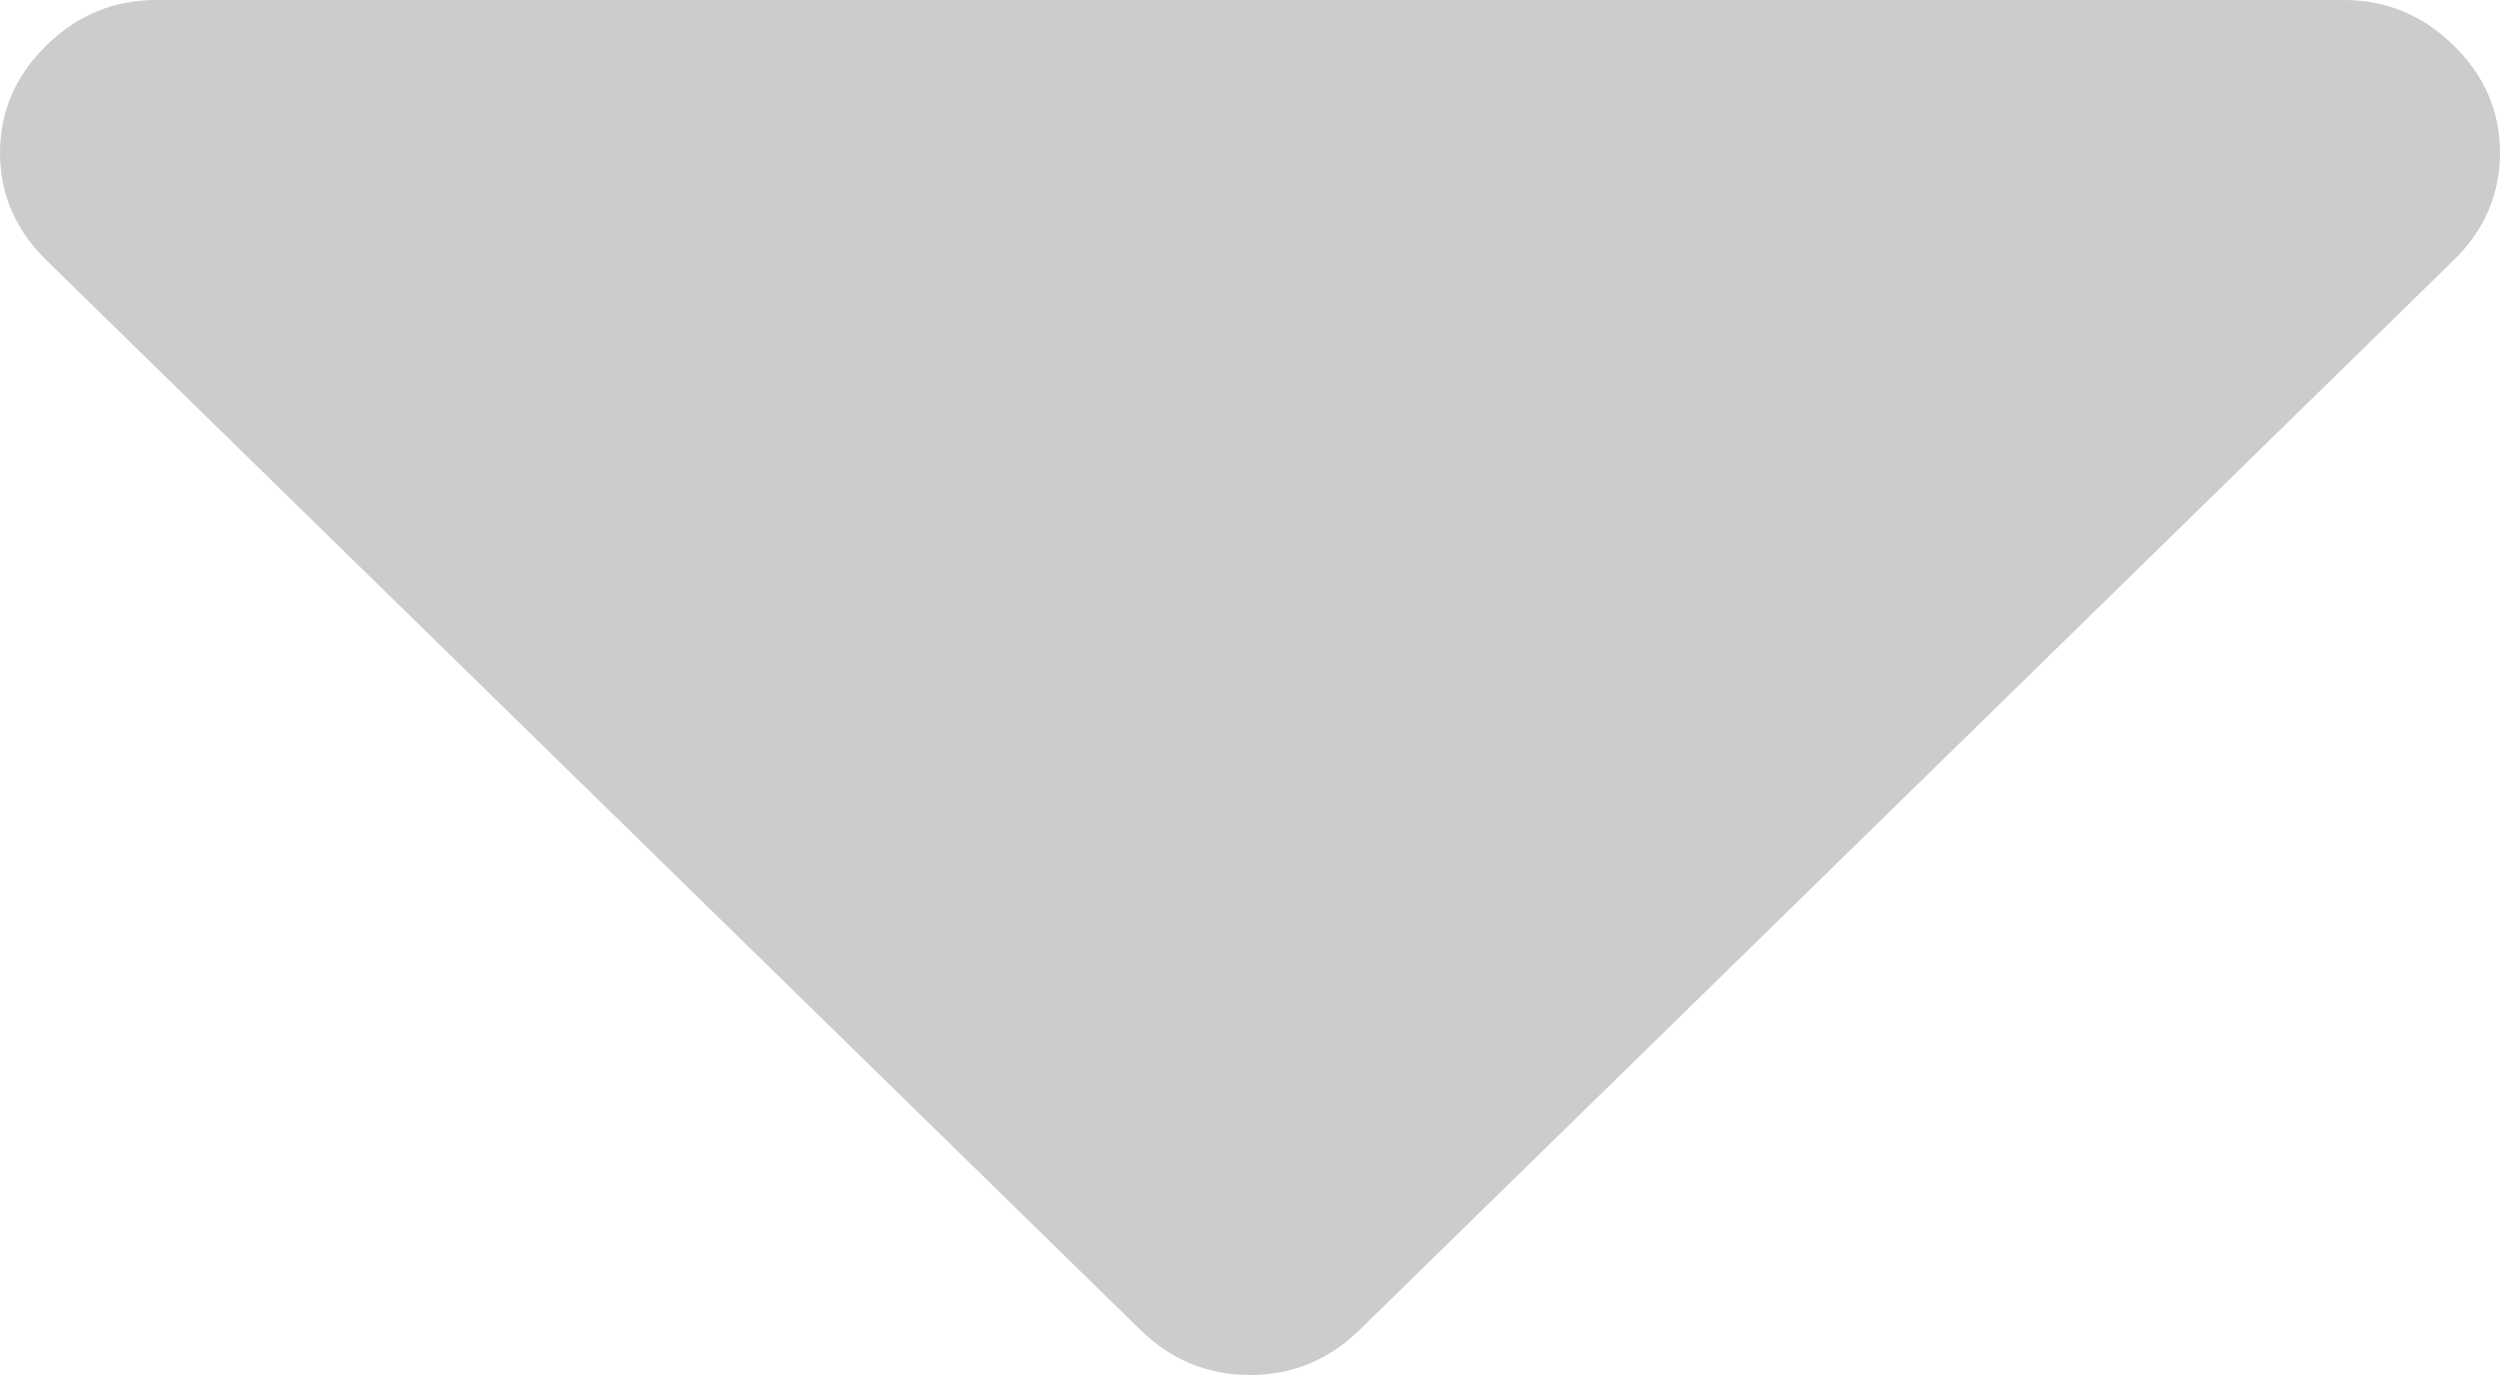 ﻿<?xml version="1.0" encoding="utf-8"?>
<svg version="1.1" xmlns:xlink="http://www.w3.org/1999/xlink" width="20px" height="11px" xmlns="http://www.w3.org/2000/svg">
  <g transform="matrix(1 0 0 1 -804 -93 )">
    <path d="M 19.629 0.363  C 19.876 0.605  20 0.891  20 1.222  C 20 1.553  19.876 1.84  19.629 2.082  L 10.879 10.637  C 10.632 10.879  10.339 11  10 11  C 9.661 11  9.368 10.879  9.121 10.637  L 0.371 2.082  C 0.124 1.84  0 1.553  0 1.222  C 0 0.891  0.124 0.605  0.371 0.363  C 0.618 0.121  0.911 0  1.25 0  L 18.75 0  C 19.089 0  19.382 0.121  19.629 0.363  Z " fill-rule="nonzero" fill="#000000" stroke="none" fill-opacity="0.2" transform="matrix(1 0 0 1 804 93 )" />
  </g>
</svg>